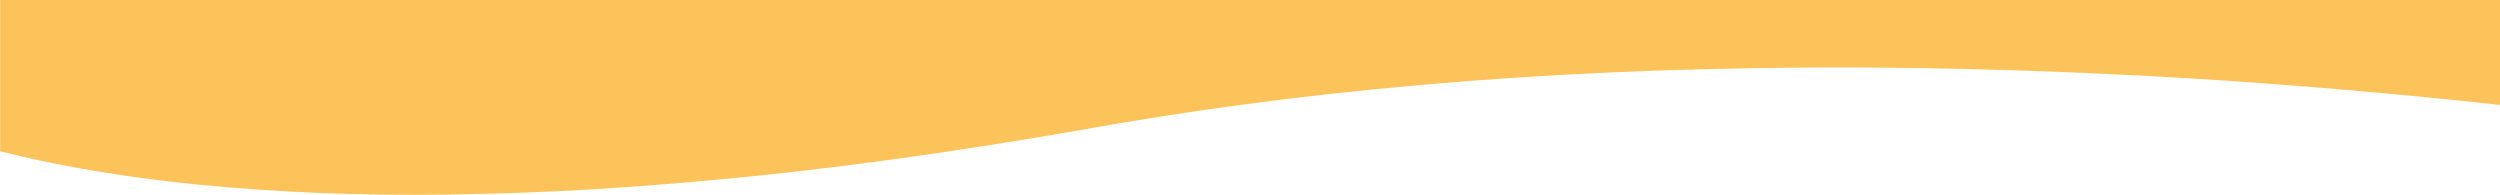 <?xml version="1.0" encoding="utf-8"?>
<!-- Generator: Adobe Illustrator 25.2.3, SVG Export Plug-In . SVG Version: 6.00 Build 0)  -->
<svg version="1.1" id="圖層_1" xmlns="http://www.w3.org/2000/svg" xmlns:xlink="http://www.w3.org/1999/xlink" x="0px" y="0px"
	 viewBox="0 0 1367 106.5" style="enable-background:new 0 0 1367 106.5;" xml:space="preserve">
<style type="text/css">
	.st0{fill:#FCC35A;}
</style>
<path id="Subtraction_22" class="st0" d="M226.9,106.5c-24.5,0-48.4-0.6-71.1-1.9c-21.1-1.2-41.7-2.9-61.2-5.1
	c-34.5-4-66.3-9.6-94.5-16.8V0h1367v57.4c-55.7-6.1-112-11-167.3-14.4c-65.9-4-131.2-6.1-194.2-6.1c-33.6,0-67,0.6-99.5,1.7
	c-34.5,1.2-68.8,3.1-101.9,5.6c-35,2.7-69.7,6.1-103.2,10.2C665.8,58.8,631,64,597.7,69.9c-36.9,6.5-73.4,12.3-108.4,17.1
	c-33.3,4.6-66.2,8.4-97.7,11.3c-29.8,2.8-59.2,4.9-87.3,6.3C277.8,105.8,251.7,106.5,226.9,106.5z"/>
</svg>
